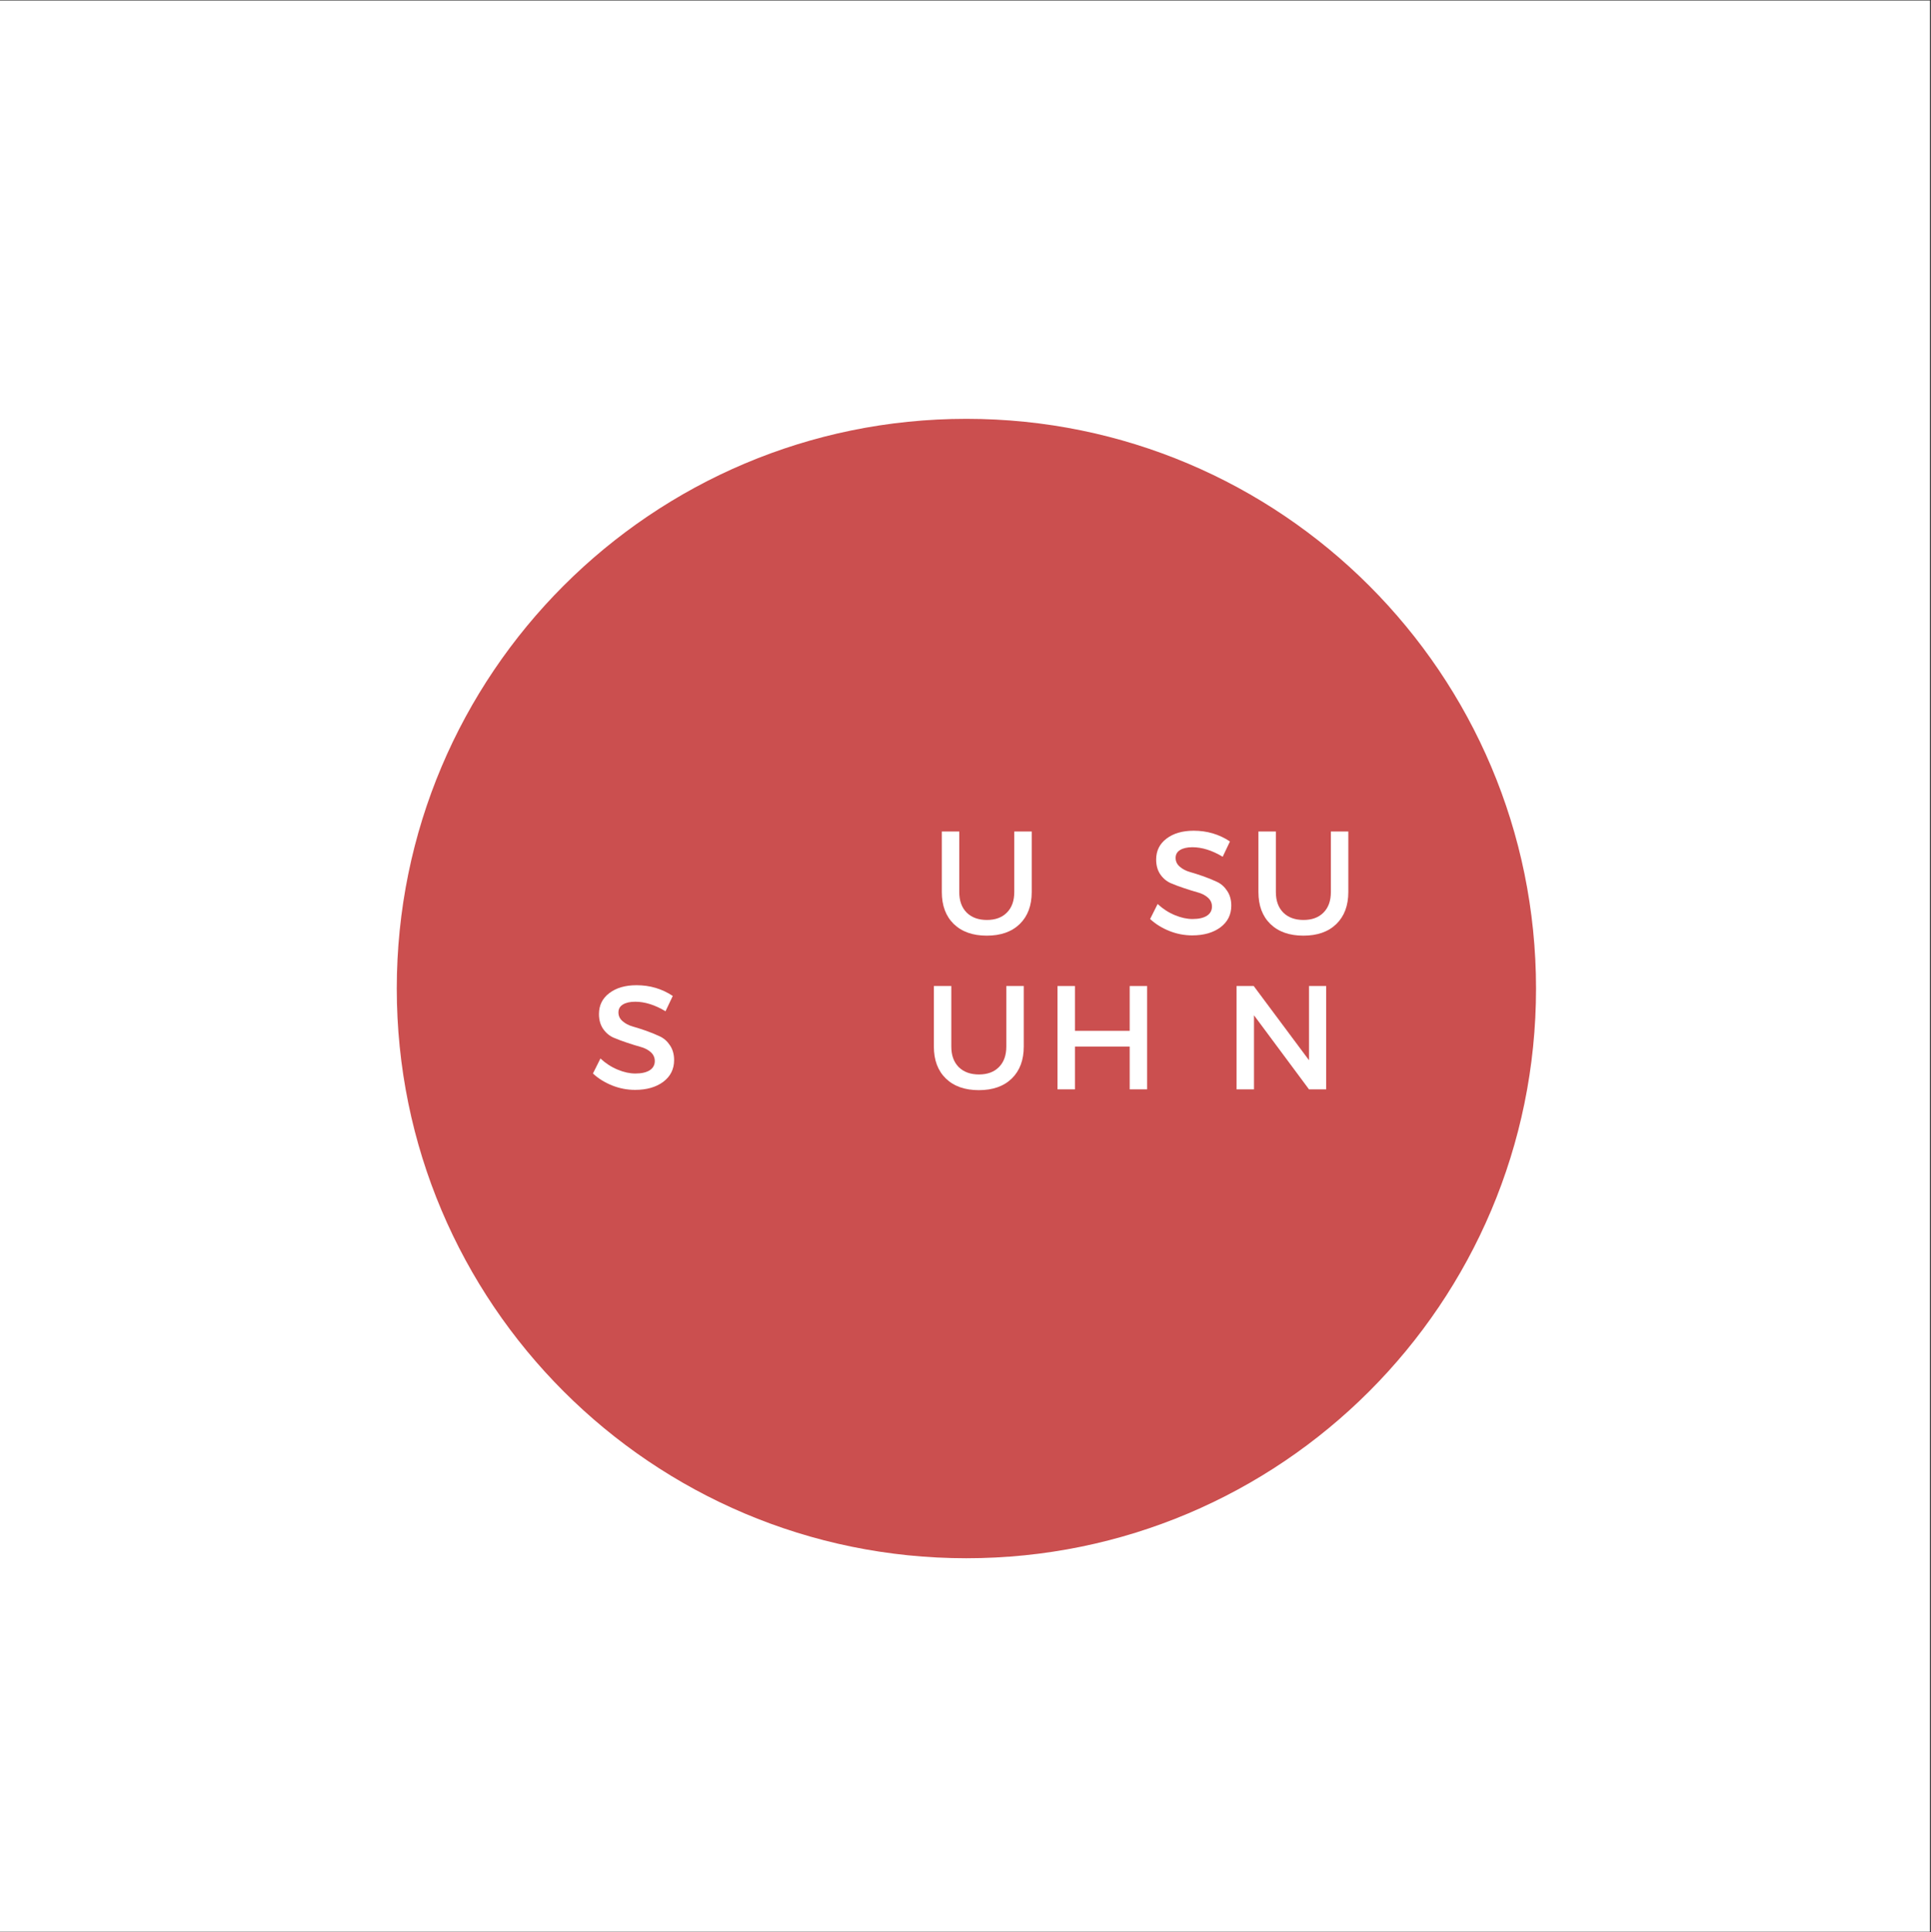 <?xml version="1.0" encoding="iso-8859-1"?>
<svg xmlns="http://www.w3.org/2000/svg" xmlns:xlink="http://www.w3.org/1999/xlink" width="224.88pt" height="225pt" viewBox="0 0 224.88 225" version="1.2">
	
	

	
	<rect x="0" y="0" width="224.88" height="225" fill="#333333" stroke="none"/>
	
	

	
	<defs>
		
		

		
		<g>
			
			

			
			<symbol overflow="visible" id="glyph0-0">
				

				

			</symbol>
			
			

			
			<symbol overflow="visible" id="glyph0-1">
				

				

			</symbol>
			
			

			
			<symbol overflow="visible" id="glyph0-2">
				

				

			</symbol>
			
			

			
			<symbol overflow="visible" id="glyph0-3">
				

				

			</symbol>
			
			

			
			<symbol overflow="visible" id="glyph0-4">
				

				

			</symbol>
			
			

			
			<symbol overflow="visible" id="glyph0-5">
				
				

				
				<path style="stroke:none;" d="M 11.812 -12.031 L 11.812 -4.984 C 11.812 -3.41 11.348 -2.172 10.422 -1.266 C 9.492 -0.359 8.211 0.094 6.578 0.094 C 4.953 0.094 3.672 -0.359 2.734 -1.266 C 1.805 -2.172 1.344 -3.41 1.344 -4.984 L 1.344 -12.031 L 3.375 -12.031 L 3.375 -4.984 C 3.375 -3.973 3.66 -3.176 4.234 -2.594 C 4.816 -2.02 5.602 -1.734 6.594 -1.734 C 7.582 -1.734 8.359 -2.02 8.922 -2.594 C 9.492 -3.164 9.781 -3.961 9.781 -4.984 L 9.781 -12.031 Z M 11.812 -12.031 " animation_id="0"/>
				
				

			
			</symbol>
			
			

			
			<symbol overflow="visible" id="glyph0-6">
				

				

			</symbol>
			
			

			
			<symbol overflow="visible" id="glyph0-7">
				
				

				
				<path style="stroke:none;" d="M 5.531 -12.125 C 7.094 -12.125 8.5 -11.707 9.75 -10.875 L 8.906 -9.094 C 7.676 -9.832 6.5 -10.203 5.375 -10.203 C 4.77 -10.203 4.289 -10.094 3.938 -9.875 C 3.594 -9.664 3.422 -9.359 3.422 -8.953 C 3.422 -8.555 3.582 -8.219 3.906 -7.938 C 4.227 -7.656 4.629 -7.445 5.109 -7.312 C 5.586 -7.176 6.109 -7.008 6.672 -6.812 C 7.234 -6.613 7.754 -6.398 8.234 -6.172 C 8.711 -5.953 9.109 -5.602 9.422 -5.125 C 9.742 -4.656 9.906 -4.082 9.906 -3.406 C 9.906 -2.352 9.484 -1.508 8.641 -0.875 C 7.797 -0.25 6.703 0.062 5.359 0.062 C 4.441 0.062 3.551 -0.109 2.688 -0.453 C 1.832 -0.797 1.086 -1.258 0.453 -1.844 L 1.328 -3.594 C 1.93 -3.031 2.598 -2.598 3.328 -2.297 C 4.055 -1.992 4.742 -1.844 5.391 -1.844 C 6.109 -1.844 6.664 -1.969 7.062 -2.219 C 7.457 -2.477 7.656 -2.836 7.656 -3.297 C 7.656 -3.711 7.492 -4.062 7.172 -4.344 C 6.848 -4.625 6.445 -4.828 5.969 -4.953 C 5.488 -5.086 4.969 -5.25 4.406 -5.438 C 3.844 -5.625 3.316 -5.82 2.828 -6.031 C 2.348 -6.25 1.945 -6.594 1.625 -7.062 C 1.312 -7.531 1.156 -8.098 1.156 -8.766 C 1.156 -9.785 1.555 -10.598 2.359 -11.203 C 3.16 -11.816 4.219 -12.125 5.531 -12.125 Z M 5.531 -12.125 " animation_id="1"/>
				
				

			
			</symbol>
			
			

			
			<symbol overflow="visible" id="glyph0-8">
				

				

			</symbol>
			
			

			
			<symbol overflow="visible" id="glyph0-9">
				

				

			</symbol>
			
			

			
			<symbol overflow="visible" id="glyph0-10">
				
				

				
				<path style="stroke:none;" d="M 12.016 0 L 9.984 0 L 9.984 -4.984 L 3.609 -4.984 L 3.609 0 L 1.578 0 L 1.578 -12.031 L 3.609 -12.031 L 3.609 -6.812 L 9.984 -6.812 L 9.984 -12.031 L 12.016 -12.031 Z M 12.016 0 " animation_id="2"/>
				
				

			
			</symbol>
			
			

			
			<symbol overflow="visible" id="glyph0-11">
				
				

				
				<path style="stroke:none;" d="M 12.016 0 L 10.016 0 L 3.609 -8.625 L 3.609 0 L 1.578 0 L 1.578 -12.031 L 3.578 -12.031 L 10.016 -3.391 L 10.016 -12.031 L 12.016 -12.031 Z M 12.016 0 " animation_id="3"/>
				
				

			
			</symbol>
			
			

			
			<symbol overflow="visible" id="glyph1-0">
				

				

			</symbol>
			
			

			
			<symbol overflow="visible" id="glyph1-1">
				

				

			</symbol>
			
			

			
			<symbol overflow="visible" id="glyph1-2">
				

				

			</symbol>
			
			

			
			<symbol overflow="visible" id="glyph1-3">
				

				

			</symbol>
			
			

			
			<symbol overflow="visible" id="glyph1-4">
				

				

			</symbol>
			
			

			
			<symbol overflow="visible" id="glyph1-5">
				

				

			</symbol>
			
			

			
			<symbol overflow="visible" id="glyph1-6">
				

				

			</symbol>
			
			

			
			<symbol overflow="visible" id="glyph1-7">
				

				

			</symbol>
			
			

			
			<symbol overflow="visible" id="glyph1-8">
				

				

			</symbol>
			
			

			
			<symbol overflow="visible" id="glyph1-9">
				

				

			</symbol>
			
			

			
			<symbol overflow="visible" id="glyph1-10">
				

				

			</symbol>
			
			

			
			<symbol overflow="visible" id="glyph1-11">
				

				

			</symbol>
			
			

			
			<symbol overflow="visible" id="glyph1-12">
				

				

			</symbol>
			
			

			
			<symbol overflow="visible" id="glyph2-0">
				

				

			</symbol>
			
			

		
		</g>
		
		

		
		<clipPath id="clip1">
			
			
  
			
			<path d="M 0 0.059 L 224.762 0.059 L 224.762 224.938 L 0 224.938 Z M 0 0.059 " animation_id="4"/>
			
			

		
		</clipPath>
		
		

		
		<clipPath id="clip2">
			
			
  
			
			<path d="M 46.207 48.77 L 178.883 48.77 L 178.883 181.449 L 46.207 181.449 Z M 46.207 48.77 " animation_id="5"/>
			
			

		
		</clipPath>
		
		

	
	</defs>
	
	

	
	<g id="surface1">
		
		

		
		<g clip-path="url(#clip1)" clip-rule="nonzero">
			
			

			
			<path style=" stroke:none;fill-rule:nonzero;fill:rgb(100%,100%,100%);fill-opacity:1;" d="M 0 0.059 L 224.879 0.059 L 224.879 224.941 L 0 224.941 Z M 0 0.059 " animation_id="6"/>
			
			

		
		</g>
		
		

		
		<g clip-path="url(#clip2)" clip-rule="nonzero">
			
			

			
			<path style=" stroke:none;fill-rule:nonzero;fill:rgb(79.61%,30.98%,30.98%);fill-opacity:1;" d="M 178.883 115.109 C 178.883 151.746 149.184 181.449 112.543 181.449 C 75.906 181.449 46.207 151.746 46.207 115.109 C 46.207 78.473 75.906 48.77 112.543 48.77 C 149.184 48.77 178.883 78.473 178.883 115.109 Z M 178.883 115.109 " animation_id="7"/>
			
			

		
		</g>
		
		

		
		<g style="fill:rgb(100%,100%,100%);fill-opacity:1;">
			
			
  
			
			<use xlink:href="#glyph0-1" x="66.294" y="108.858"/>
			
			

		
		</g>
		
		

		
		<g style="fill:rgb(100%,100%,100%);fill-opacity:1;">
			
			
  
			
			<use xlink:href="#glyph0-2" x="80.2" y="108.858"/>
			
			

		
		</g>
		
		

		
		<g style="fill:rgb(100%,100%,100%);fill-opacity:1;">
			
			
  
			
			<use xlink:href="#glyph0-3" x="92.508" y="108.858"/>
			
			

		
		</g>
		
		

		
		<g style="fill:rgb(100%,100%,100%);fill-opacity:1;">
			
			
  
			
			<use xlink:href="#glyph0-4" x="98.73" y="108.858"/>
			
			

		
		</g>
		
		

		
		<g style="fill:rgb(100%,100%,100%);fill-opacity:1;">
			
			
  
			
			<use xlink:href="#glyph0-5" x="108.339" y="108.858"/>
			
			

		
		</g>
		
		

		
		<g style="fill:rgb(100%,100%,100%);fill-opacity:1;">
			
			
  
			
			<use xlink:href="#glyph0-6" x="122.503" y="108.858"/>
			
			

		
		</g>
		
		

		
		<g style="fill:rgb(100%,100%,100%);fill-opacity:1;">
			
			
  
			
			<use xlink:href="#glyph0-7" x="133.487" y="108.858"/>
			
			

		
		</g>
		
		

		
		<g style="fill:rgb(100%,100%,100%);fill-opacity:1;">
			
			
  
			
			<use xlink:href="#glyph0-5" x="145.21" y="108.858"/>
			
			

		
		</g>
		
		

		
		<g style="fill:rgb(100%,100%,100%);fill-opacity:1;">
			
			
  
			
			<use xlink:href="#glyph0-7" x="68.599" y="126.848"/>
			
			

		
		</g>
		
		

		
		<g style="fill:rgb(100%,100%,100%);fill-opacity:1;">
			
			
  
			
			<use xlink:href="#glyph0-8" x="80.322" y="126.848"/>
			
			

		
		</g>
		
		

		
		<g style="fill:rgb(100%,100%,100%);fill-opacity:1;">
			
			
  
			
			<use xlink:href="#glyph0-9" x="94.039" y="126.848"/>
			
			

		
		</g>
		
		

		
		<g style="fill:rgb(100%,100%,100%);fill-opacity:1;">
			
			
  
			
			<use xlink:href="#glyph0-5" x="107.413" y="126.848"/>
			
			

		
		</g>
		
		

		
		<g style="fill:rgb(100%,100%,100%);fill-opacity:1;">
			
			
  
			
			<use xlink:href="#glyph0-10" x="121.577" y="126.848"/>
			
			

		
		</g>
		
		

		
		<g style="fill:rgb(100%,100%,100%);fill-opacity:1;">
			
			
  
			
			<use xlink:href="#glyph0-3" x="136.205" y="126.848"/>
			
			

		
		</g>
		
		

		
		<g style="fill:rgb(100%,100%,100%);fill-opacity:1;">
			
			
  
			
			<use xlink:href="#glyph0-11" x="142.427" y="126.848"/>
			
			

		
		</g>
		
		

		
		<g style="fill:rgb(100%,100%,100%);fill-opacity:1;">
			
			
  
			
			<use xlink:href="#glyph1-0" x="71.718" y="138.099"/>
			
			

		
		</g>
		
		

		
		<g style="fill:rgb(100%,100%,100%);fill-opacity:1;">
			
			
  
			
			<use xlink:href="#glyph1-1" x="74.849" y="138.099"/>
			
			

		
		</g>
		
		

		
		<g style="fill:rgb(100%,100%,100%);fill-opacity:1;">
			
			
  
			
			<use xlink:href="#glyph1-2" x="79.241" y="138.099"/>
			
			

		
		</g>
		
		

		
		<g style="fill:rgb(100%,100%,100%);fill-opacity:1;">
			
			
  
			
			<use xlink:href="#glyph1-1" x="83.37" y="138.099"/>
			
			

		
		</g>
		
		

		
		<g style="fill:rgb(100%,100%,100%);fill-opacity:1;">
			
			
  
			
			<use xlink:href="#glyph1-3" x="87.762" y="138.099"/>
			
			

		
		</g>
		
		

		
		<g style="fill:rgb(100%,100%,100%);fill-opacity:1;">
			
			
  
			
			<use xlink:href="#glyph1-4" x="92.568" y="138.099"/>
			
			

		
		</g>
		
		

		
		<g style="fill:rgb(100%,100%,100%);fill-opacity:1;">
			
			
  
			
			<use xlink:href="#glyph1-5" x="94.673" y="138.099"/>
			
			

		
		</g>
		
		

		
		<g style="fill:rgb(100%,100%,100%);fill-opacity:1;">
			
			
  
			
			<use xlink:href="#glyph1-6" x="98.49" y="138.099"/>
			
			

		
		</g>
		
		

		
		<g style="fill:rgb(100%,100%,100%);fill-opacity:1;">
			
			
  
			
			<use xlink:href="#glyph1-7" x="102.786" y="138.099"/>
			
			

		
		</g>
		
		

		
		<g style="fill:rgb(100%,100%,100%);fill-opacity:1;">
			
			
  
			
			<use xlink:href="#glyph1-8" x="107.586" y="138.099"/>
			
			

		
		</g>
		
		

		
		<g style="fill:rgb(100%,100%,100%);fill-opacity:1;">
			
			
  
			
			<use xlink:href="#glyph1-5" x="111.619" y="138.099"/>
			
			

		
		</g>
		
		

		
		<g style="fill:rgb(100%,100%,100%);fill-opacity:1;">
			
			
  
			
			<use xlink:href="#glyph2-0" x="115.436" y="138.099"/>
			
			

		
		</g>
		
		

		
		<g style="fill:rgb(100%,100%,100%);fill-opacity:1;">
			
			
  
			
			<use xlink:href="#glyph1-9" x="117.445" y="138.099"/>
			
			

		
		</g>
		
		

		
		<g style="fill:rgb(100%,100%,100%);fill-opacity:1;">
			
			
  
			
			<use xlink:href="#glyph1-10" x="121.735" y="138.099"/>
			
			

		
		</g>
		
		

		
		<g style="fill:rgb(100%,100%,100%);fill-opacity:1;">
			
			
  
			
			<use xlink:href="#glyph1-3" x="126.395" y="138.099"/>
			
			

		
		</g>
		
		

		
		<g style="fill:rgb(100%,100%,100%);fill-opacity:1;">
			
			
  
			
			<use xlink:href="#glyph1-5" x="131.201" y="138.099"/>
			
			

		
		</g>
		
		

		
		<g style="fill:rgb(100%,100%,100%);fill-opacity:1;">
			
			
  
			
			<use xlink:href="#glyph1-11" x="135.019" y="138.099"/>
			
			

		
		</g>
		
		

		
		<g style="fill:rgb(100%,100%,100%);fill-opacity:1;">
			
			
  
			
			<use xlink:href="#glyph1-12" x="138.552" y="138.099"/>
			
			

		
		</g>
		
		

		
		<g style="fill:rgb(100%,100%,100%);fill-opacity:1;">
			
			
  
			
			<use xlink:href="#glyph1-8" x="142.112" y="138.099"/>
			
			

		
		</g>
		
		

		
		<g style="fill:rgb(100%,100%,100%);fill-opacity:1;">
			
			
  
			
			<use xlink:href="#glyph1-5" x="146.144" y="138.099"/>
			
			

		
		</g>
		
		

		
		<g style="fill:rgb(100%,100%,100%);fill-opacity:1;">
			
			
  
			
			<use xlink:href="#glyph1-11" x="149.962" y="138.099"/>
			
			

		
		</g>
		
		

	
	</g>
	
	


</svg>
